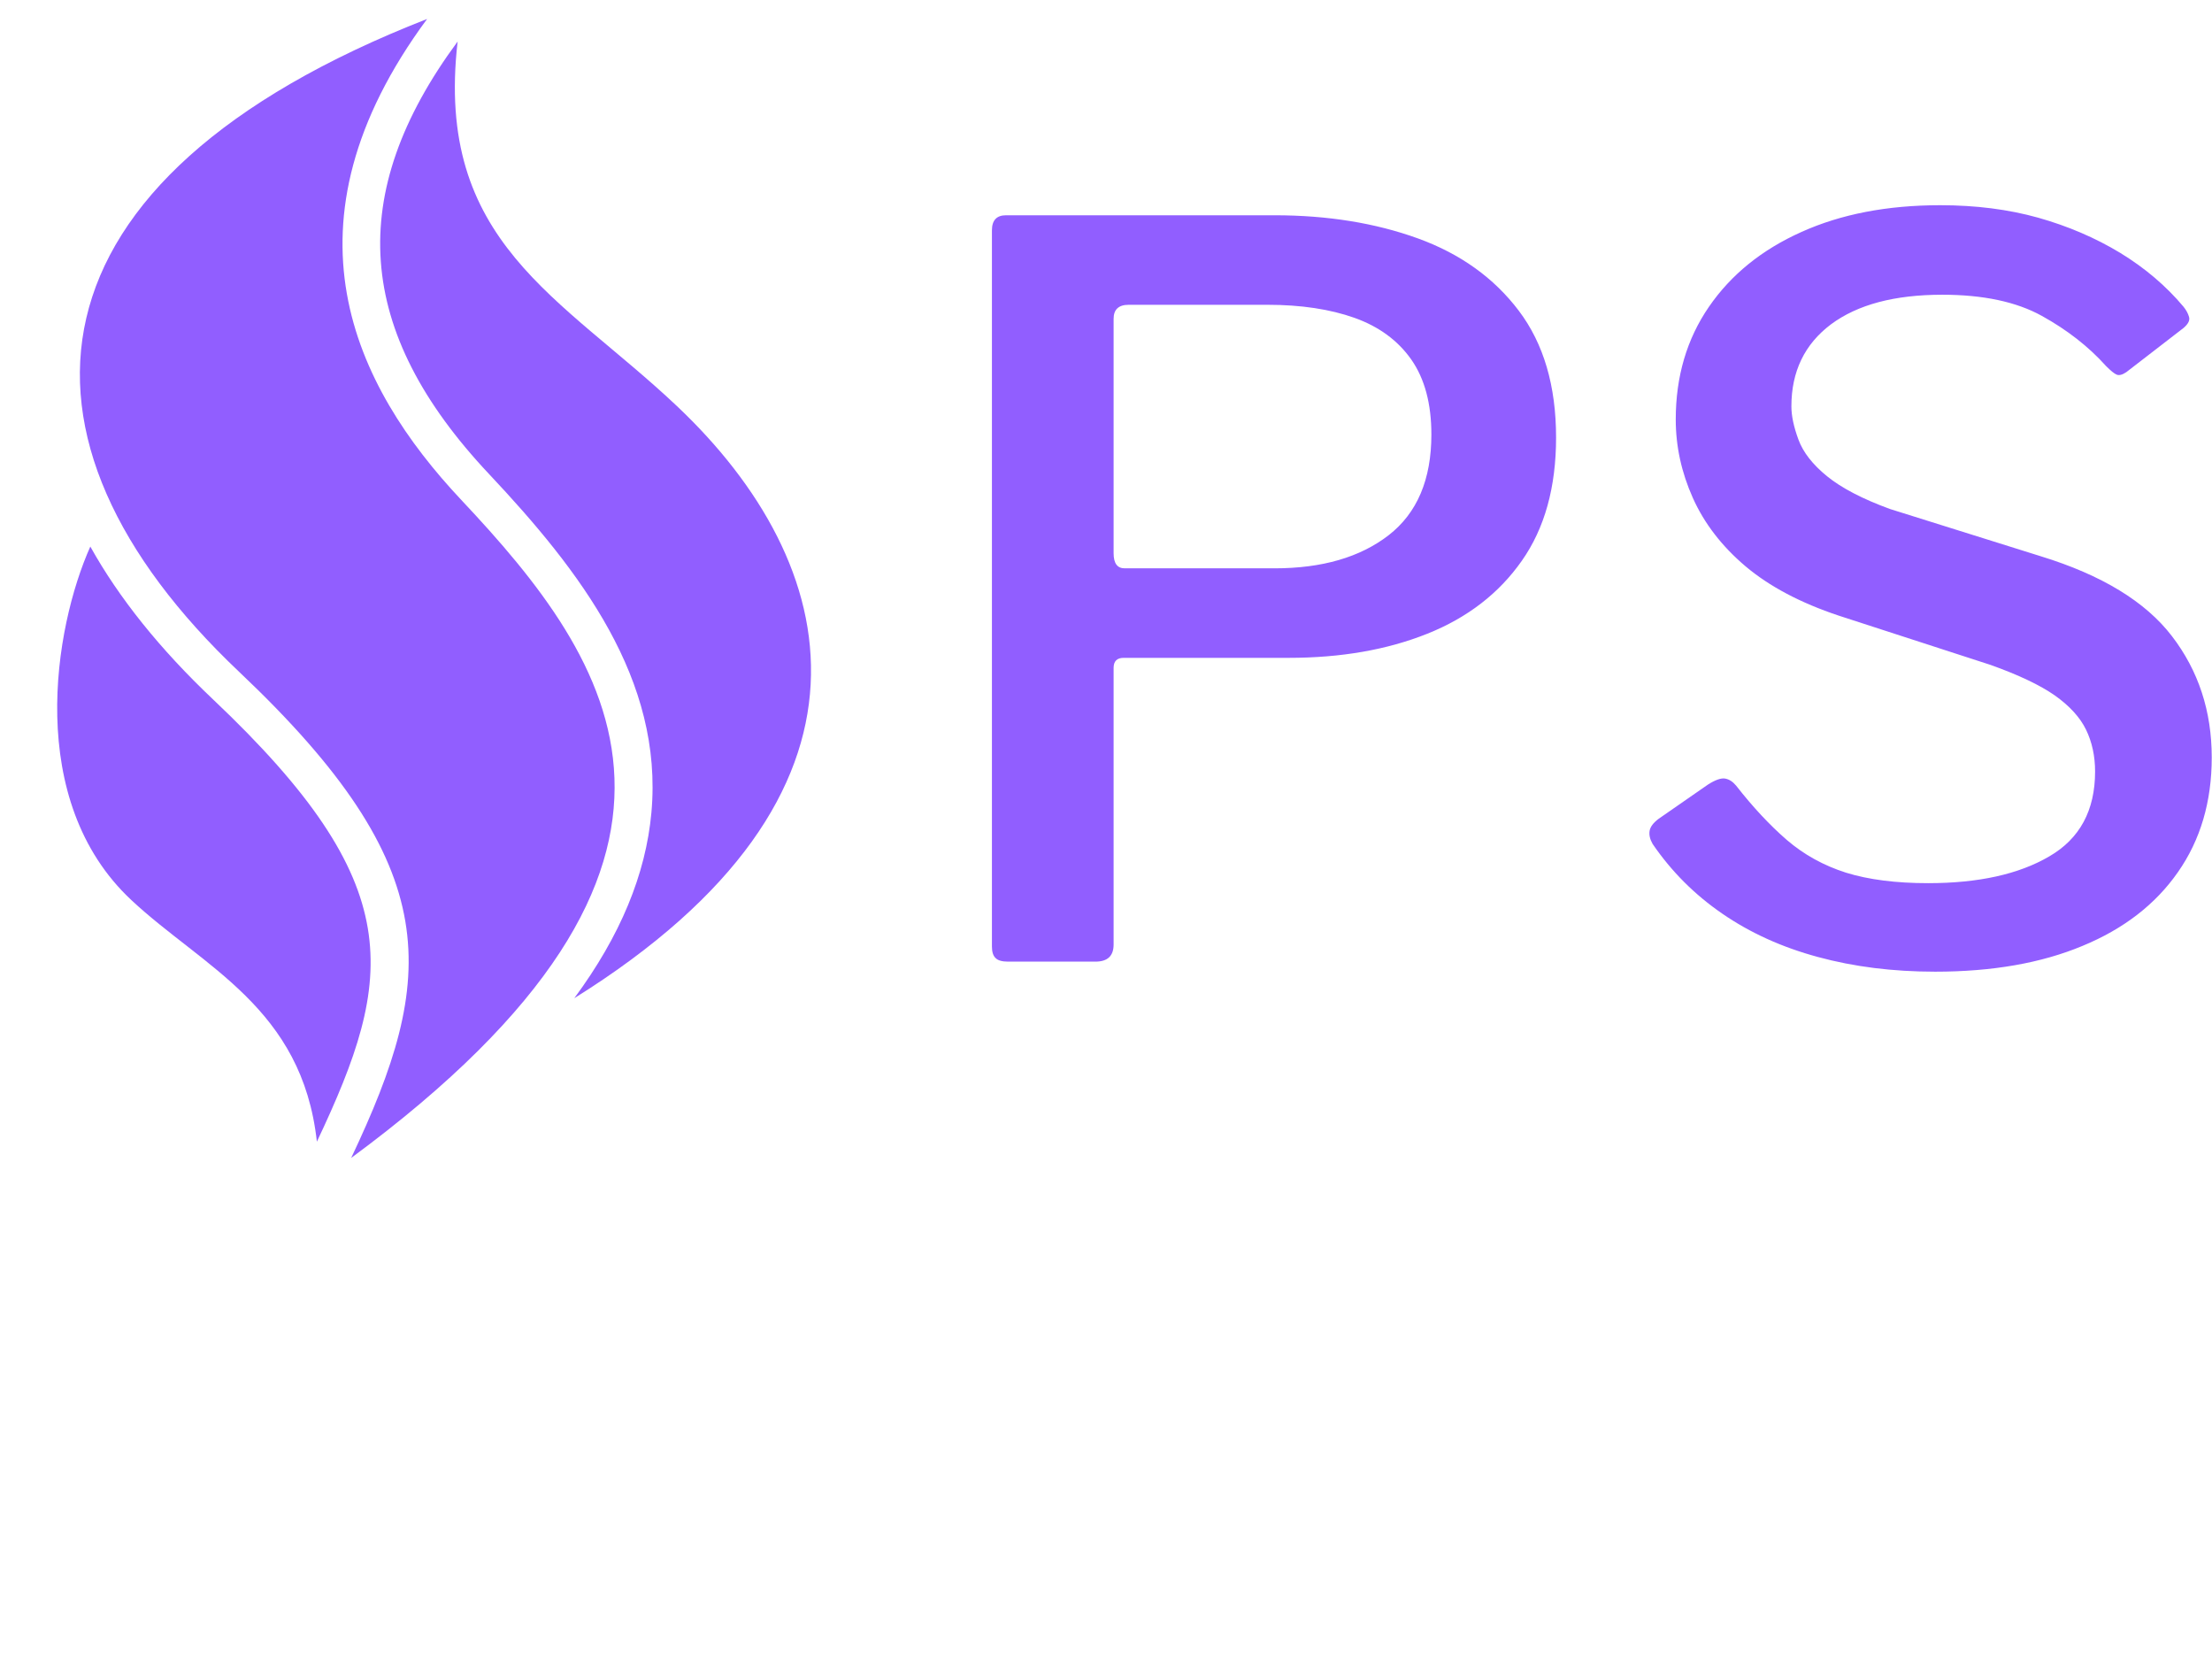 <svg xmlns="http://www.w3.org/2000/svg" version="1.1" xmlns:xlink="http://www.w3.org/1999/xlink" xmlns:svgjs="http://svgjs.dev/svgjs" width="2000" height="1517" viewBox="0 0 2000 1517"><g transform="matrix(1,0,0,1,-0.036,0.854)"><svg viewBox="0 0 406 308" data-background-color="#ffffff" preserveAspectRatio="xMidYMid meet" height="1517" width="2000" xmlns="http://www.w3.org/2000/svg" xmlns:xlink="http://www.w3.org/1999/xlink"><g id="tight-bounds" transform="matrix(1,0,0,1,10.473,3.306)"><svg viewBox="0 0 395.52 209.033" height="209.033" width="395.52"><g><svg viewBox="0 0 695.055 367.338" height="209.033" width="395.52"><g transform="matrix(1,0,0,1,301.546,60.069)"><svg viewBox="0 0 393.509 247.2" height="247.2" width="393.509"><g id="textblocktransform"><svg viewBox="0 0 393.509 247.2" height="247.2" width="393.509" id="textblock"><g><svg viewBox="0 0 393.509 247.2" height="247.2" width="393.509"><g transform="matrix(1,0,0,1,0,0)"><svg width="393.509" viewBox="4.4 -37.6 60.65 38.1" height="247.2" data-palette-color="#915eff"><path d="M32.45-26.05L32.45-26.05Q32.45-22.35 30.75-19.93 29.05-17.5 26.05-16.3 23.05-15.1 19.15-15.1L19.15-15.1 10.95-15.1Q10.45-15.1 10.45-14.6L10.45-14.6 10.45-0.85Q10.45 0 9.55 0L9.55 0 5.2 0Q4.75 0 4.58-0.18 4.4-0.35 4.4-0.75L4.4-0.75 4.4-36.35Q4.4-37.1 5.1-37.1L5.1-37.1 18.45-37.1Q22.4-37.1 25.58-35.95 28.75-34.8 30.6-32.35 32.45-29.9 32.45-26.05L32.45-26.05ZM26.25-26.2L26.25-26.2Q26.25-28.5 25.25-29.93 24.25-31.35 22.43-32 20.6-32.65 18.1-32.65L18.1-32.65 11.2-32.65Q10.45-32.65 10.45-31.95L10.45-31.95 10.45-20.3Q10.45-19.55 11-19.55L11-19.55 18.45-19.55Q22-19.55 24.13-21.2 26.25-22.85 26.25-26.2L26.25-26.2ZM59.8-29.6L59.8-29.6Q58.5-31.05 56.6-32.1 54.7-33.15 51.65-33.15L51.65-33.15Q48.1-33.15 46.12-31.68 44.15-30.2 44.15-27.6L44.15-27.6Q44.15-26.9 44.5-25.95 44.85-25 45.92-24.13 47-23.25 49.05-22.5L49.05-22.5 56.55-20.15Q61.1-18.75 63.07-16.18 65.05-13.6 65.05-10.15L65.05-10.15Q65.05-6.85 63.37-4.45 61.7-2.05 58.62-0.78 55.55 0.5 51.3 0.5L51.3 0.5Q48.15 0.5 45.47-0.23 42.8-0.95 40.72-2.38 38.65-3.8 37.25-5.85L37.25-5.85Q37.05-6.2 37.1-6.5 37.15-6.8 37.55-7.1L37.55-7.1 40-8.8Q40.55-9.15 40.85-9.1 41.15-9.05 41.4-8.75L41.4-8.75Q42.65-7.15 43.92-6.05 45.2-4.95 46.87-4.42 48.55-3.9 50.95-3.9L50.95-3.9Q54.7-3.9 56.97-5.23 59.25-6.55 59.25-9.45L59.25-9.45Q59.25-10.6 58.8-11.53 58.35-12.45 57.25-13.23 56.15-14 54.05-14.75L54.05-14.75 46.5-17.2Q43.65-18.15 41.87-19.65 40.1-21.15 39.25-23.05 38.4-24.95 38.4-26.95L38.4-26.95Q38.4-30.15 40.05-32.55 41.7-34.95 44.65-36.27 47.6-37.6 51.55-37.6L51.55-37.6Q54.2-37.6 56.42-36.98 58.65-36.35 60.5-35.23 62.35-34.1 63.65-32.55L63.65-32.55Q63.85-32.3 63.92-32.05 64-31.8 63.65-31.5L63.65-31.5 60.8-29.3Q60.5-29.1 60.32-29.18 60.15-29.25 59.8-29.6L59.8-29.6Z" opacity="1" transform="matrix(1,0,0,1,0,0)" fill="#915eff" class="undefined-text-0" data-fill-palette-color="primary" id="text-0"></path></svg></g></svg></g></svg></g></svg></g><g><svg viewBox="0 0 243.188 367.338" height="367.338" width="243.188"><g><svg xmlns="http://www.w3.org/2000/svg" xmlns:xlink="http://www.w3.org/1999/xlink" version="1.1" x="0" y="0" viewBox="24.762 5 59.583 90" enable-background="new 0 0 100 100" xml:space="preserve" height="367.338" width="243.188" class="icon-icon-0" data-fill-palette-color="accent" id="icon-0"><g fill="#915eff" data-fill-palette-color="accent"><path d="M73.76 35.603C86.875 48 91.5 66.25 65.633 82.379c3.64-4.928 5.654-9.794 6.096-14.669 0.951-10.516-5.606-19.072-12.835-26.752C48.298 29.7 47.51 18.84 56.413 6.782 54.578 22.641 64.6 26.944 73.76 35.603zM45.288 93.716c6.184-13.053 7.276-20.302-8.197-34.939-4.204-3.977-7.451-8.029-9.71-12.086-2.881 6.435-5.164 20.081 3.244 27.935C36.312 79.938 44.125 83.125 45.288 93.716zM56.709 43.014C48.183 33.954 41.999 21.253 54 5 21.497 17.692 19.625 38.125 39.151 56.597 55.603 72.158 54.75 80.75 48 95 79.875 71.5 68.709 55.764 56.709 43.014z" fill="#915eff" data-fill-palette-color="accent"></path></g><g display="none" fill="#915eff" data-fill-palette-color="accent"><path display="inline" d="M54 5C16.75 17.5 14.875 56.5 26.75 70.762c10.558 12.68 15.407 7.949 19.675 20.824" fill="#915eff" data-fill-palette-color="accent"></path><line display="inline" x1="56.988" y1="5.261" x2="45.528" y2="136.262" fill="#915eff" data-fill-palette-color="accent"></line><line display="inline" x1="54.131" y1="3.502" x2="42.67" y2="134.502" fill="#915eff" data-fill-palette-color="accent"></line><path display="inline" d="M42.875 76" fill="#915eff" data-fill-palette-color="accent"></path></g></svg></g></svg></g></svg></g><defs></defs></svg><rect width="395.52" height="209.033" fill="none" stroke="none" visibility="hidden"></rect></g></svg></g></svg>
